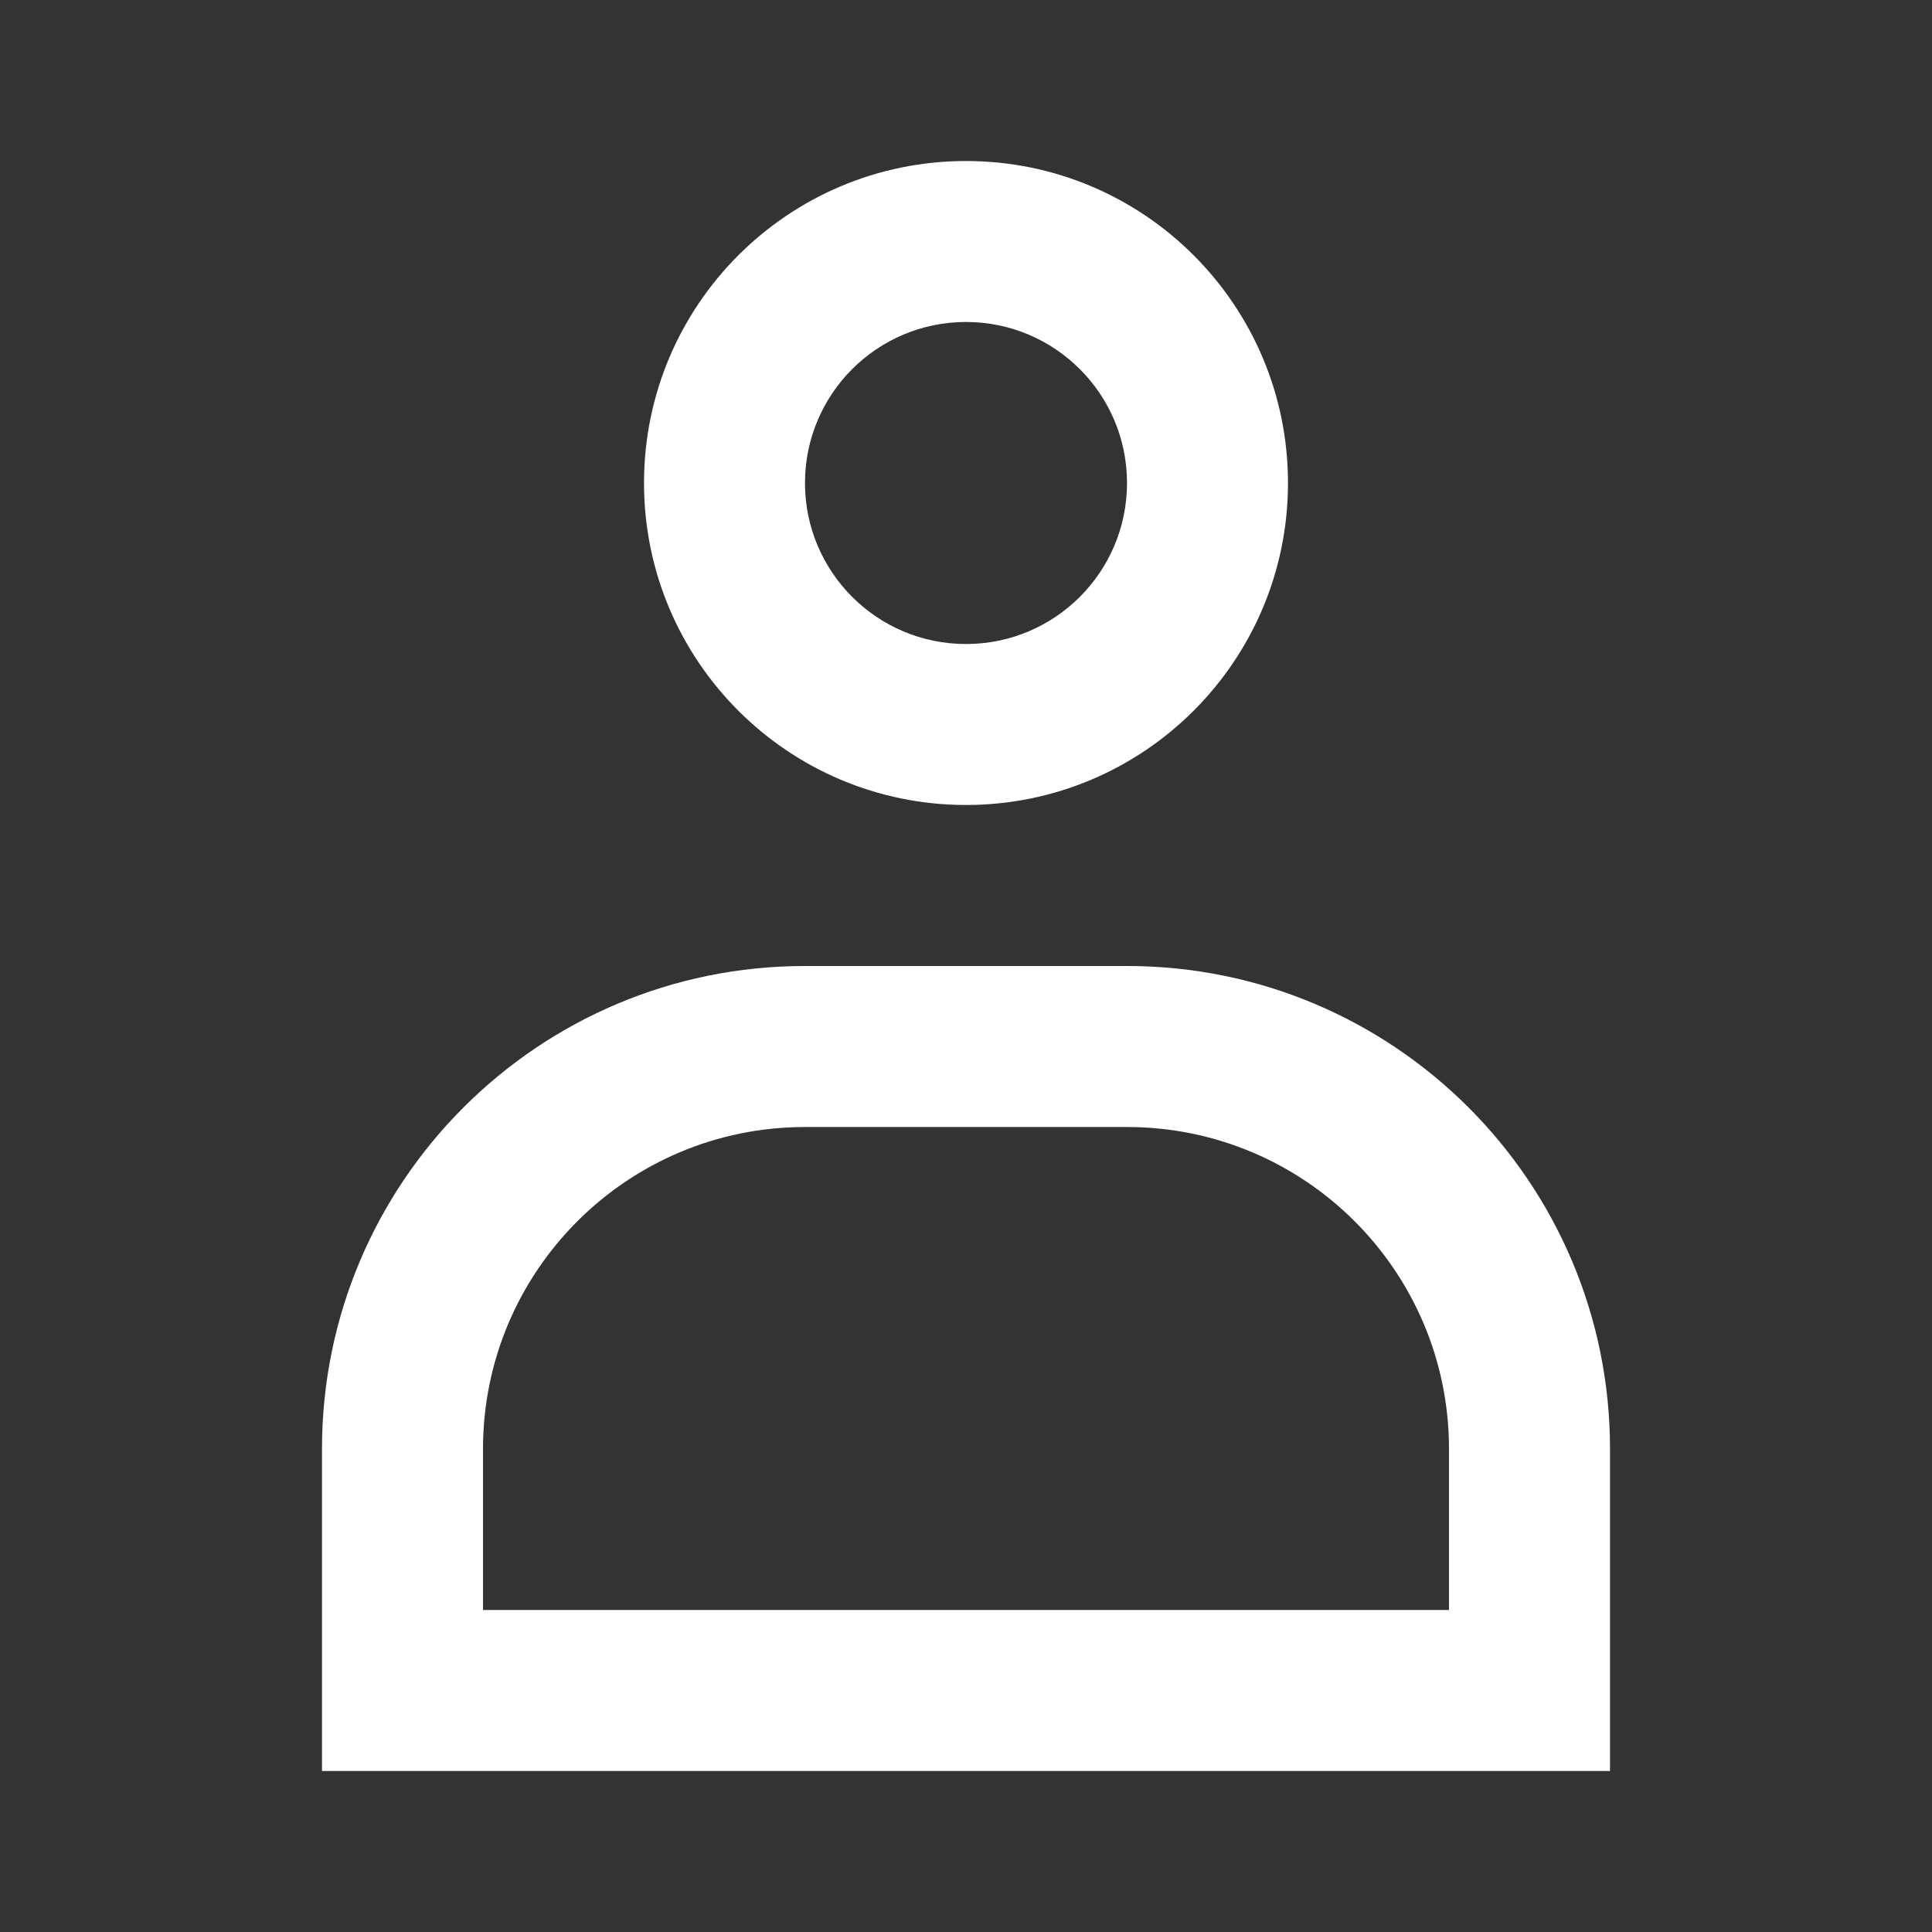 <svg width="35" height="35" viewBox="0 0 35 35" fill="none" xmlns="http://www.w3.org/2000/svg">
<rect x="0" y="0" width="35" height="35" fill="#333333" stroke="none"/>
<path fill-rule="evenodd" clip-rule="evenodd" d="M17.5 14.583C20.722 14.583 23.333 11.972 23.333 8.75C23.333 5.528 20.722 2.917 17.5 2.917C14.278 2.917 11.667 5.528 11.667 8.75C11.667 11.972 14.278 14.583 17.5 14.583ZM17.5 5.833C19.111 5.833 20.417 7.139 20.417 8.75C20.417 10.361 19.111 11.667 17.5 11.667C15.889 11.667 14.583 10.361 14.583 8.75C14.583 7.139 15.889 5.833 17.5 5.833ZM20.417 17.5H14.583C9.751 17.5 5.833 21.418 5.833 26.25V32.083H29.167V26.25C29.167 21.418 25.249 17.5 20.417 17.5ZM26.25 29.167H8.75V26.25C8.75 23.028 11.362 20.417 14.583 20.417H20.417C23.638 20.417 26.25 23.028 26.25 26.25V29.167Z" fill="white"/>
</svg>
